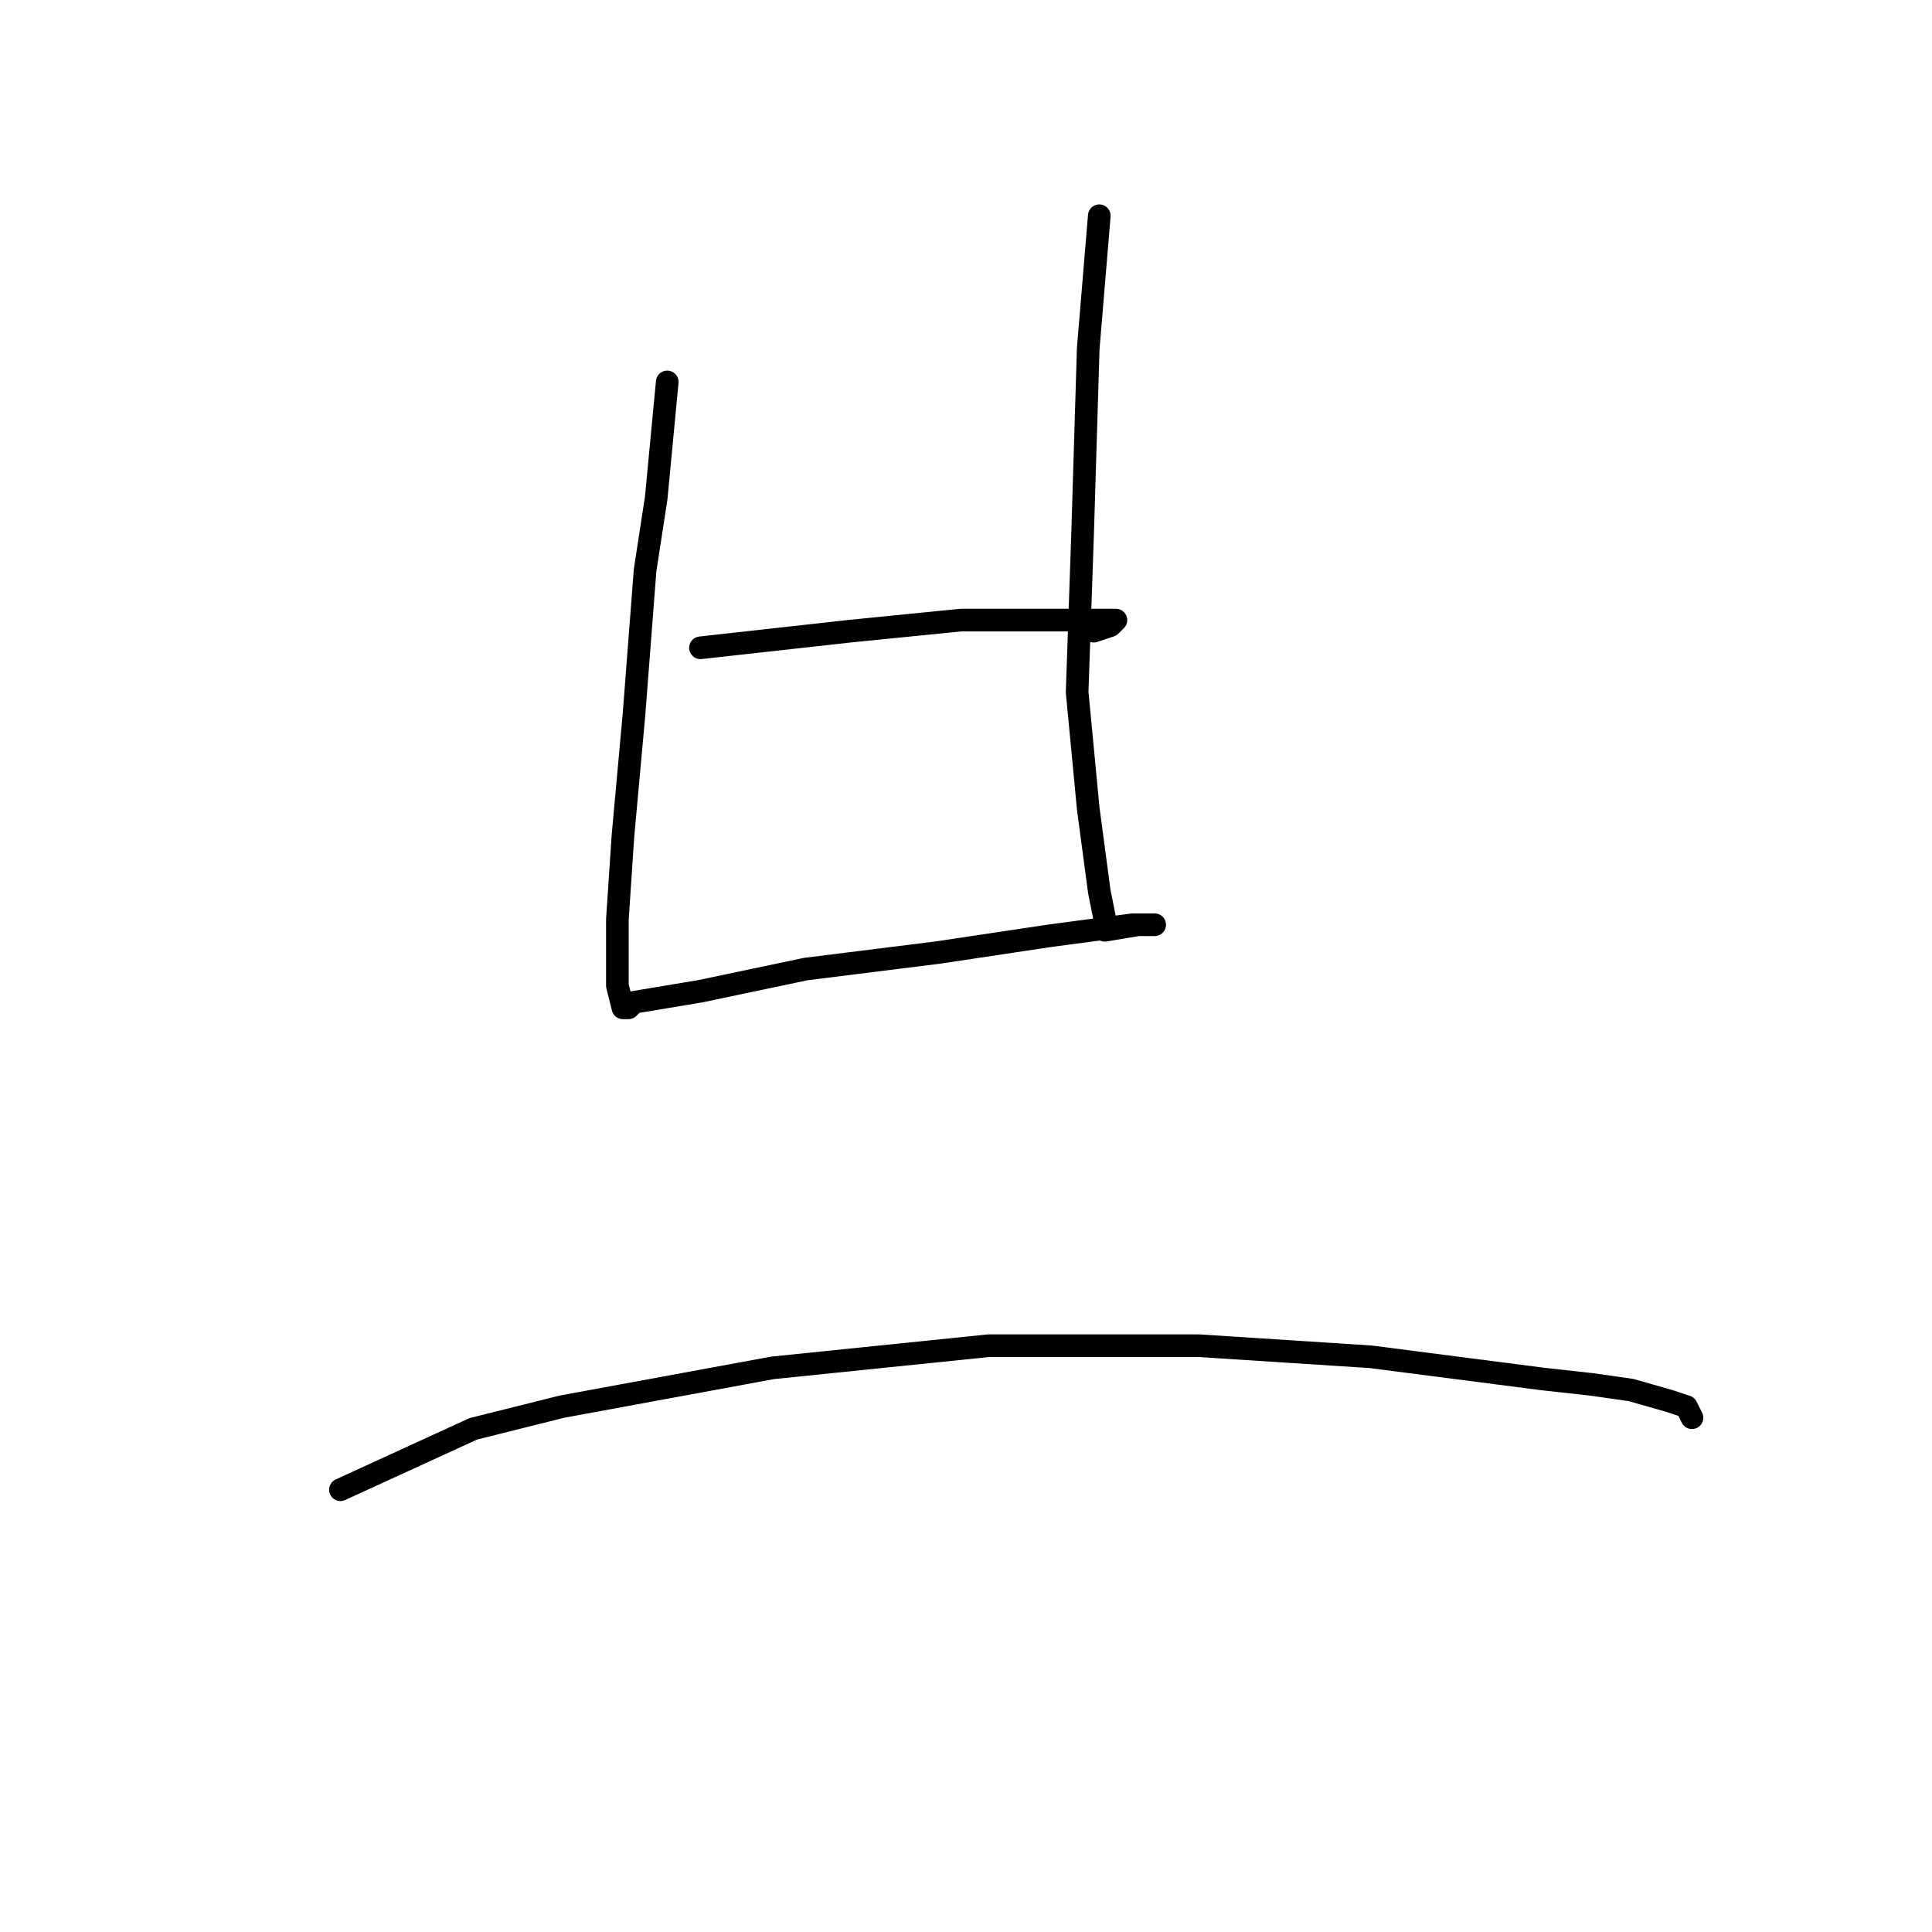 <?xml version="1.0" standalone="no"?>
    <svg width="256" height="256" xmlns="http://www.w3.org/2000/svg" version="1.1">
    <polyline stroke="black" stroke-width="3" stroke-linecap="round" fill="transparent" stroke-linejoin="round" points="88.414 50.607 86.946 66.02 85.478 75.561 84.01 94.644 82.542 110.791 81.808 121.8 81.808 127.672 81.808 130.607 82.542 133.543 83.276 133.543 84.01 132.809 92.818 131.341 106.763 128.406 124.377 126.204 139.056 124.002 150.066 122.534 152.268 122.534 153.002 122.534 150.8 122.534 146.396 123.268 146.396 123.268 " />
        <polyline stroke="black" stroke-width="3" stroke-linecap="round" fill="transparent" stroke-linejoin="round" points="92.818 85.836 112.634 83.634 127.313 82.167 136.855 82.167 141.992 82.167 147.13 82.167 147.864 82.167 147.13 82.901 144.928 83.634 144.928 83.634 " />
        <polyline stroke="black" stroke-width="3" stroke-linecap="round" fill="transparent" stroke-linejoin="round" points="145.662 28.588 144.194 46.203 143.46 70.423 142.726 91.708 144.194 107.121 145.662 118.13 146.396 121.8 146.396 122.534 146.396 122.534 " />
        <polyline stroke="black" stroke-width="3" stroke-linecap="round" fill="transparent" stroke-linejoin="round" points="45.111 197.397 62.726 189.323 74.469 186.388 102.359 181.25 130.983 178.314 158.873 178.314 181.626 179.782 204.378 182.718 210.984 183.452 216.121 184.186 221.259 185.654 223.461 186.388 224.195 187.856 224.195 187.856 " />
        </svg>